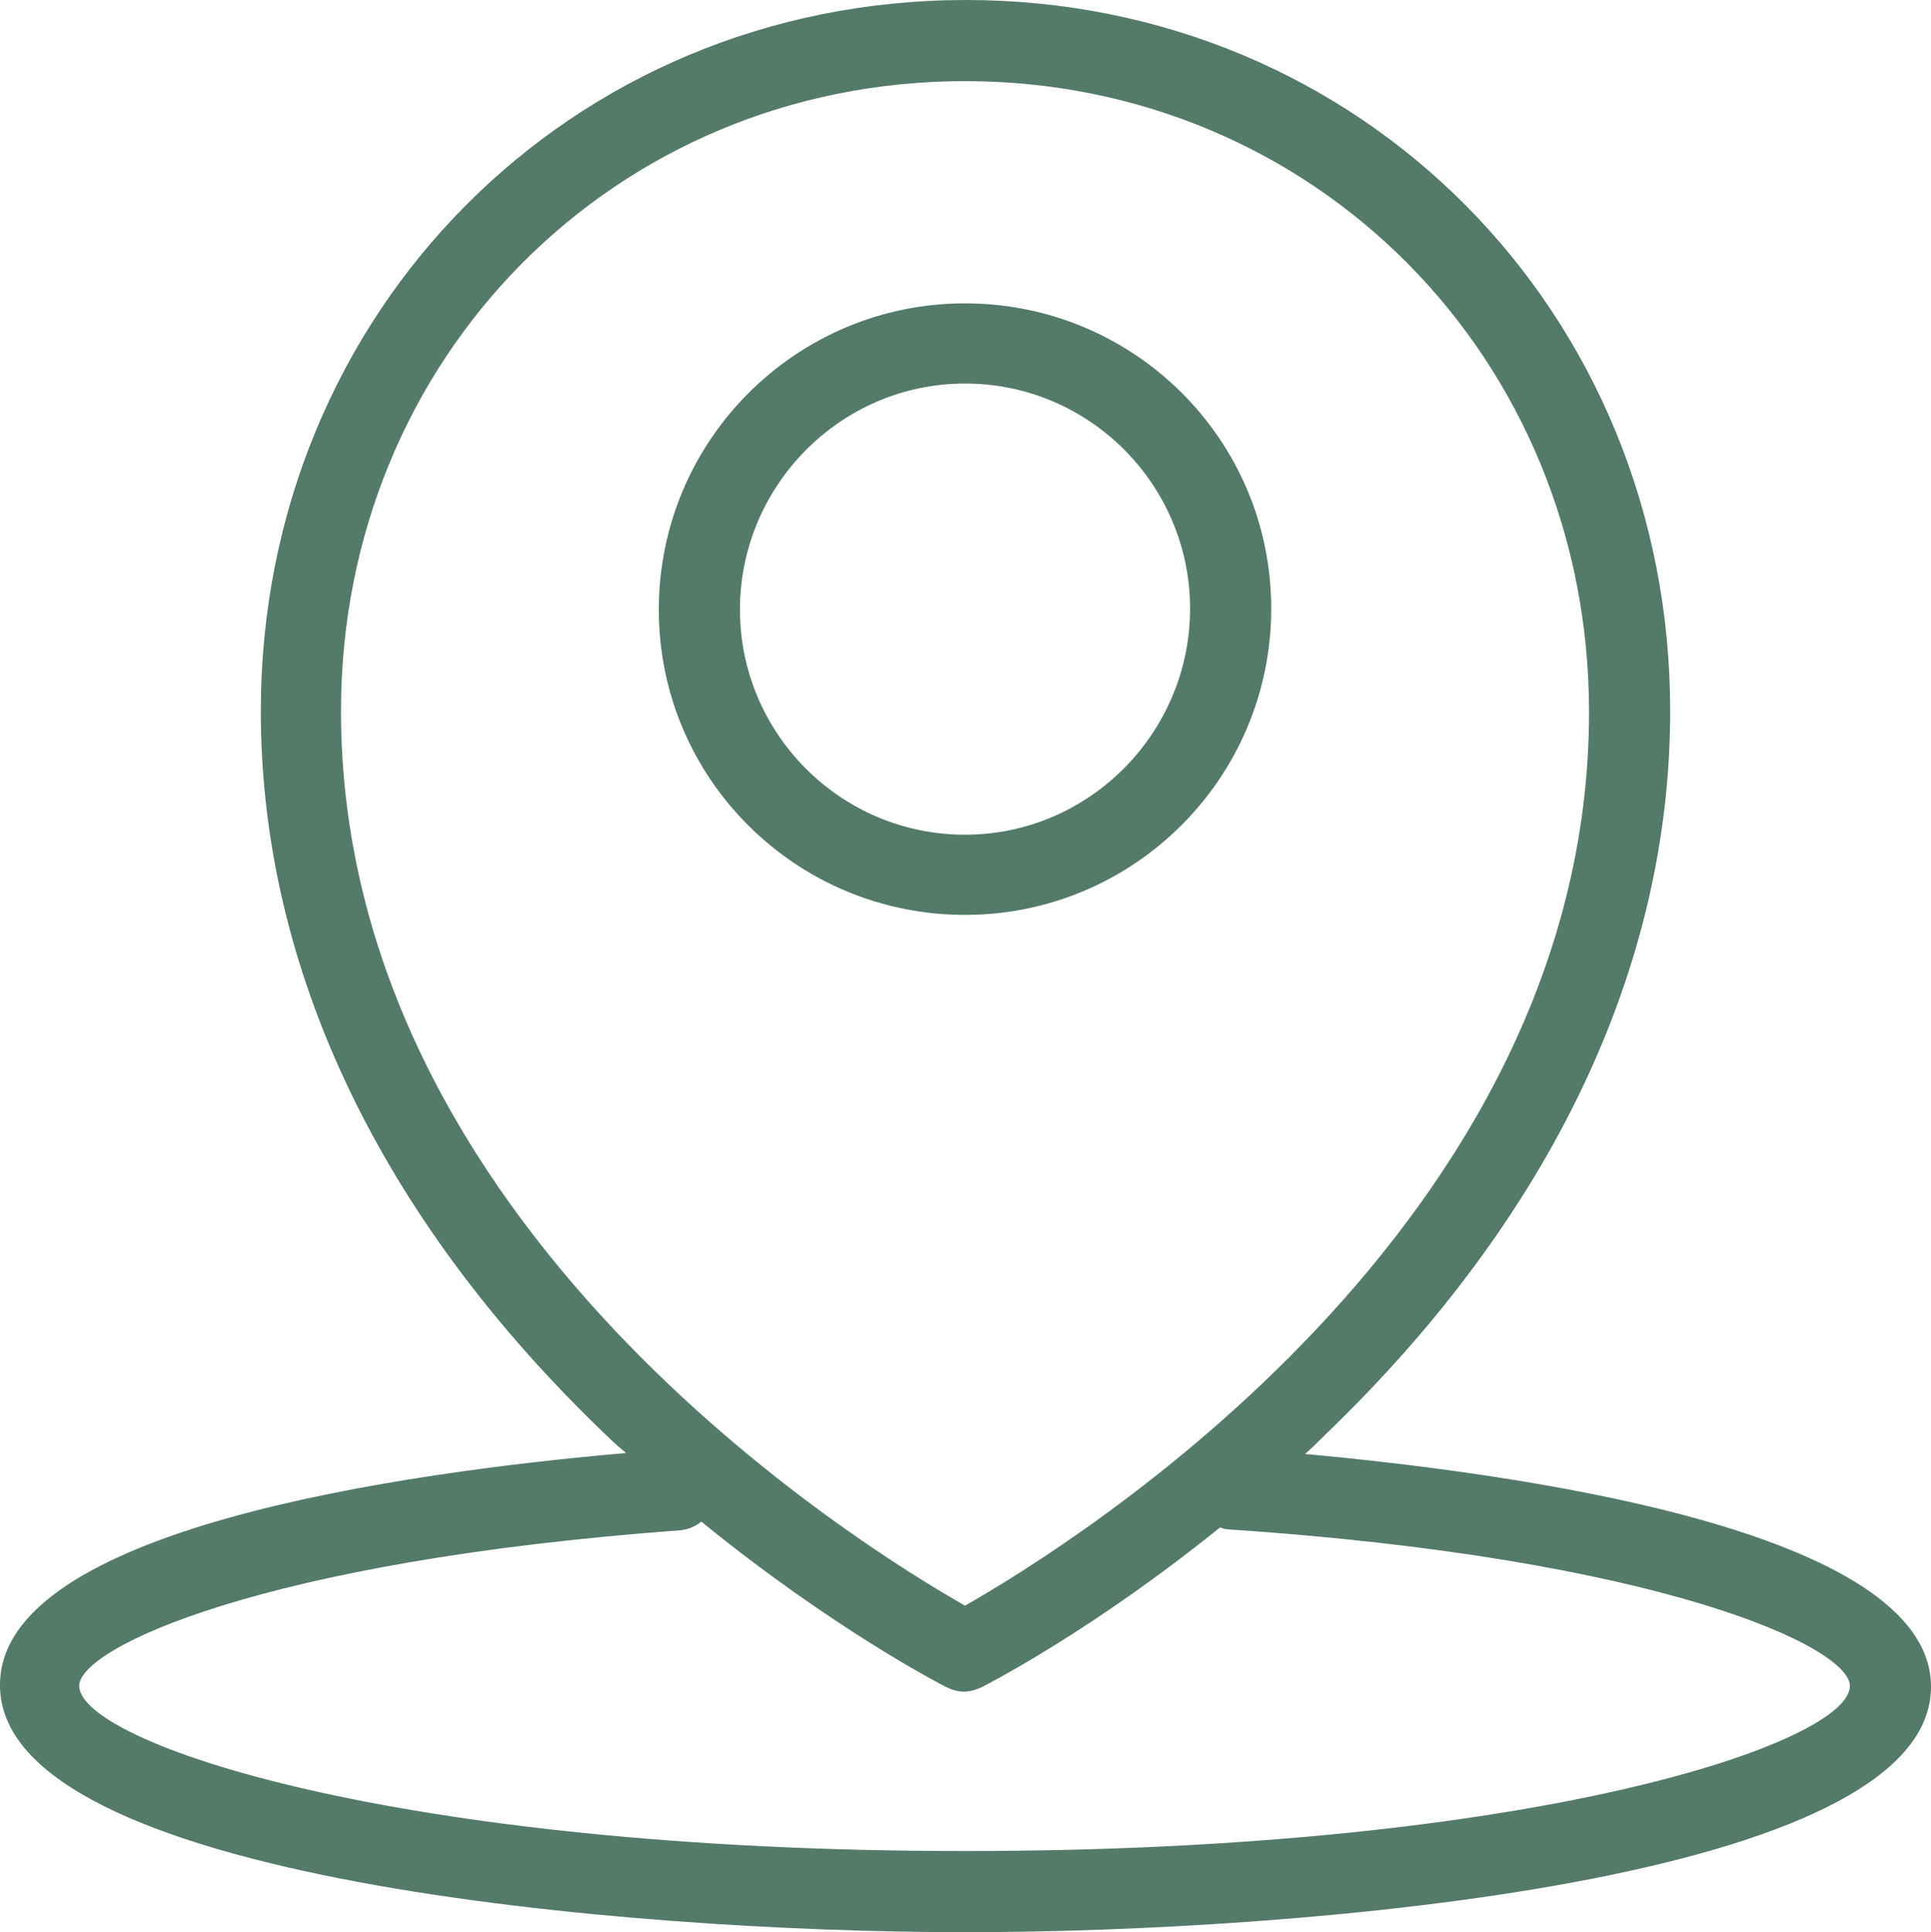 <svg preserveAspectRatio="none" data-bbox="0.1 0 199.9 200" xmlns="http://www.w3.org/2000/svg" viewBox="0.1 0 199.9 200" role="presentation" aria-hidden="true">
    <g fill="#547a6a">
        <path d="M135.2 150.5c.7-.6 1.4-1.3 2.1-2 23.3-22.4 35.7-48.3 35.7-74.9C173 32.3 141 0 100.1 0c-41 0-73 32.4-73 73.6 0 26.6 12.3 52.5 35.7 74.9.7.7 1.4 1.3 2.1 1.9-22.9 2-64.8 7.8-64.8 24C0 194.6 65.4 200 100 200s100-5.3 100-25.4c0-16.3-43.1-22.1-64.8-24.1zM35.4 73.6C35.4 37 63.8 8.4 100 8.4s64.6 28.7 64.6 65.3c0 53.2-53.7 86.3-64.6 92.5-10.9-6.2-64.6-39.3-64.6-92.6zm64.6 118c-59.3 0-91.7-11.3-91.7-17.1 0-3.9 18.8-12.9 62.2-16.1.9-.1 1.6-.4 2.2-.9 13.5 11 24.7 16.8 25.3 17.1.6.3 1.2.5 1.9.5.6 0 1.3-.2 1.9-.5s11.5-5.9 24.6-16.5c.3.1.5.2.8.2 44.9 3 64.4 12.2 64.4 16.2.1 5.8-32.3 17.1-91.6 17.1zm0-96.9c17.5 0 31.7-14.2 31.7-31.7S117.5 31.4 100 31.4 68.3 45.6 68.3 63.1 82.5 94.7 100 94.7zm0-55c12.9 0 23.3 10.5 23.3 23.3S112.9 86.4 100 86.4 76.7 75.9 76.7 63.1 87.1 39.7 100 39.7z"></path>
    </g>
</svg>